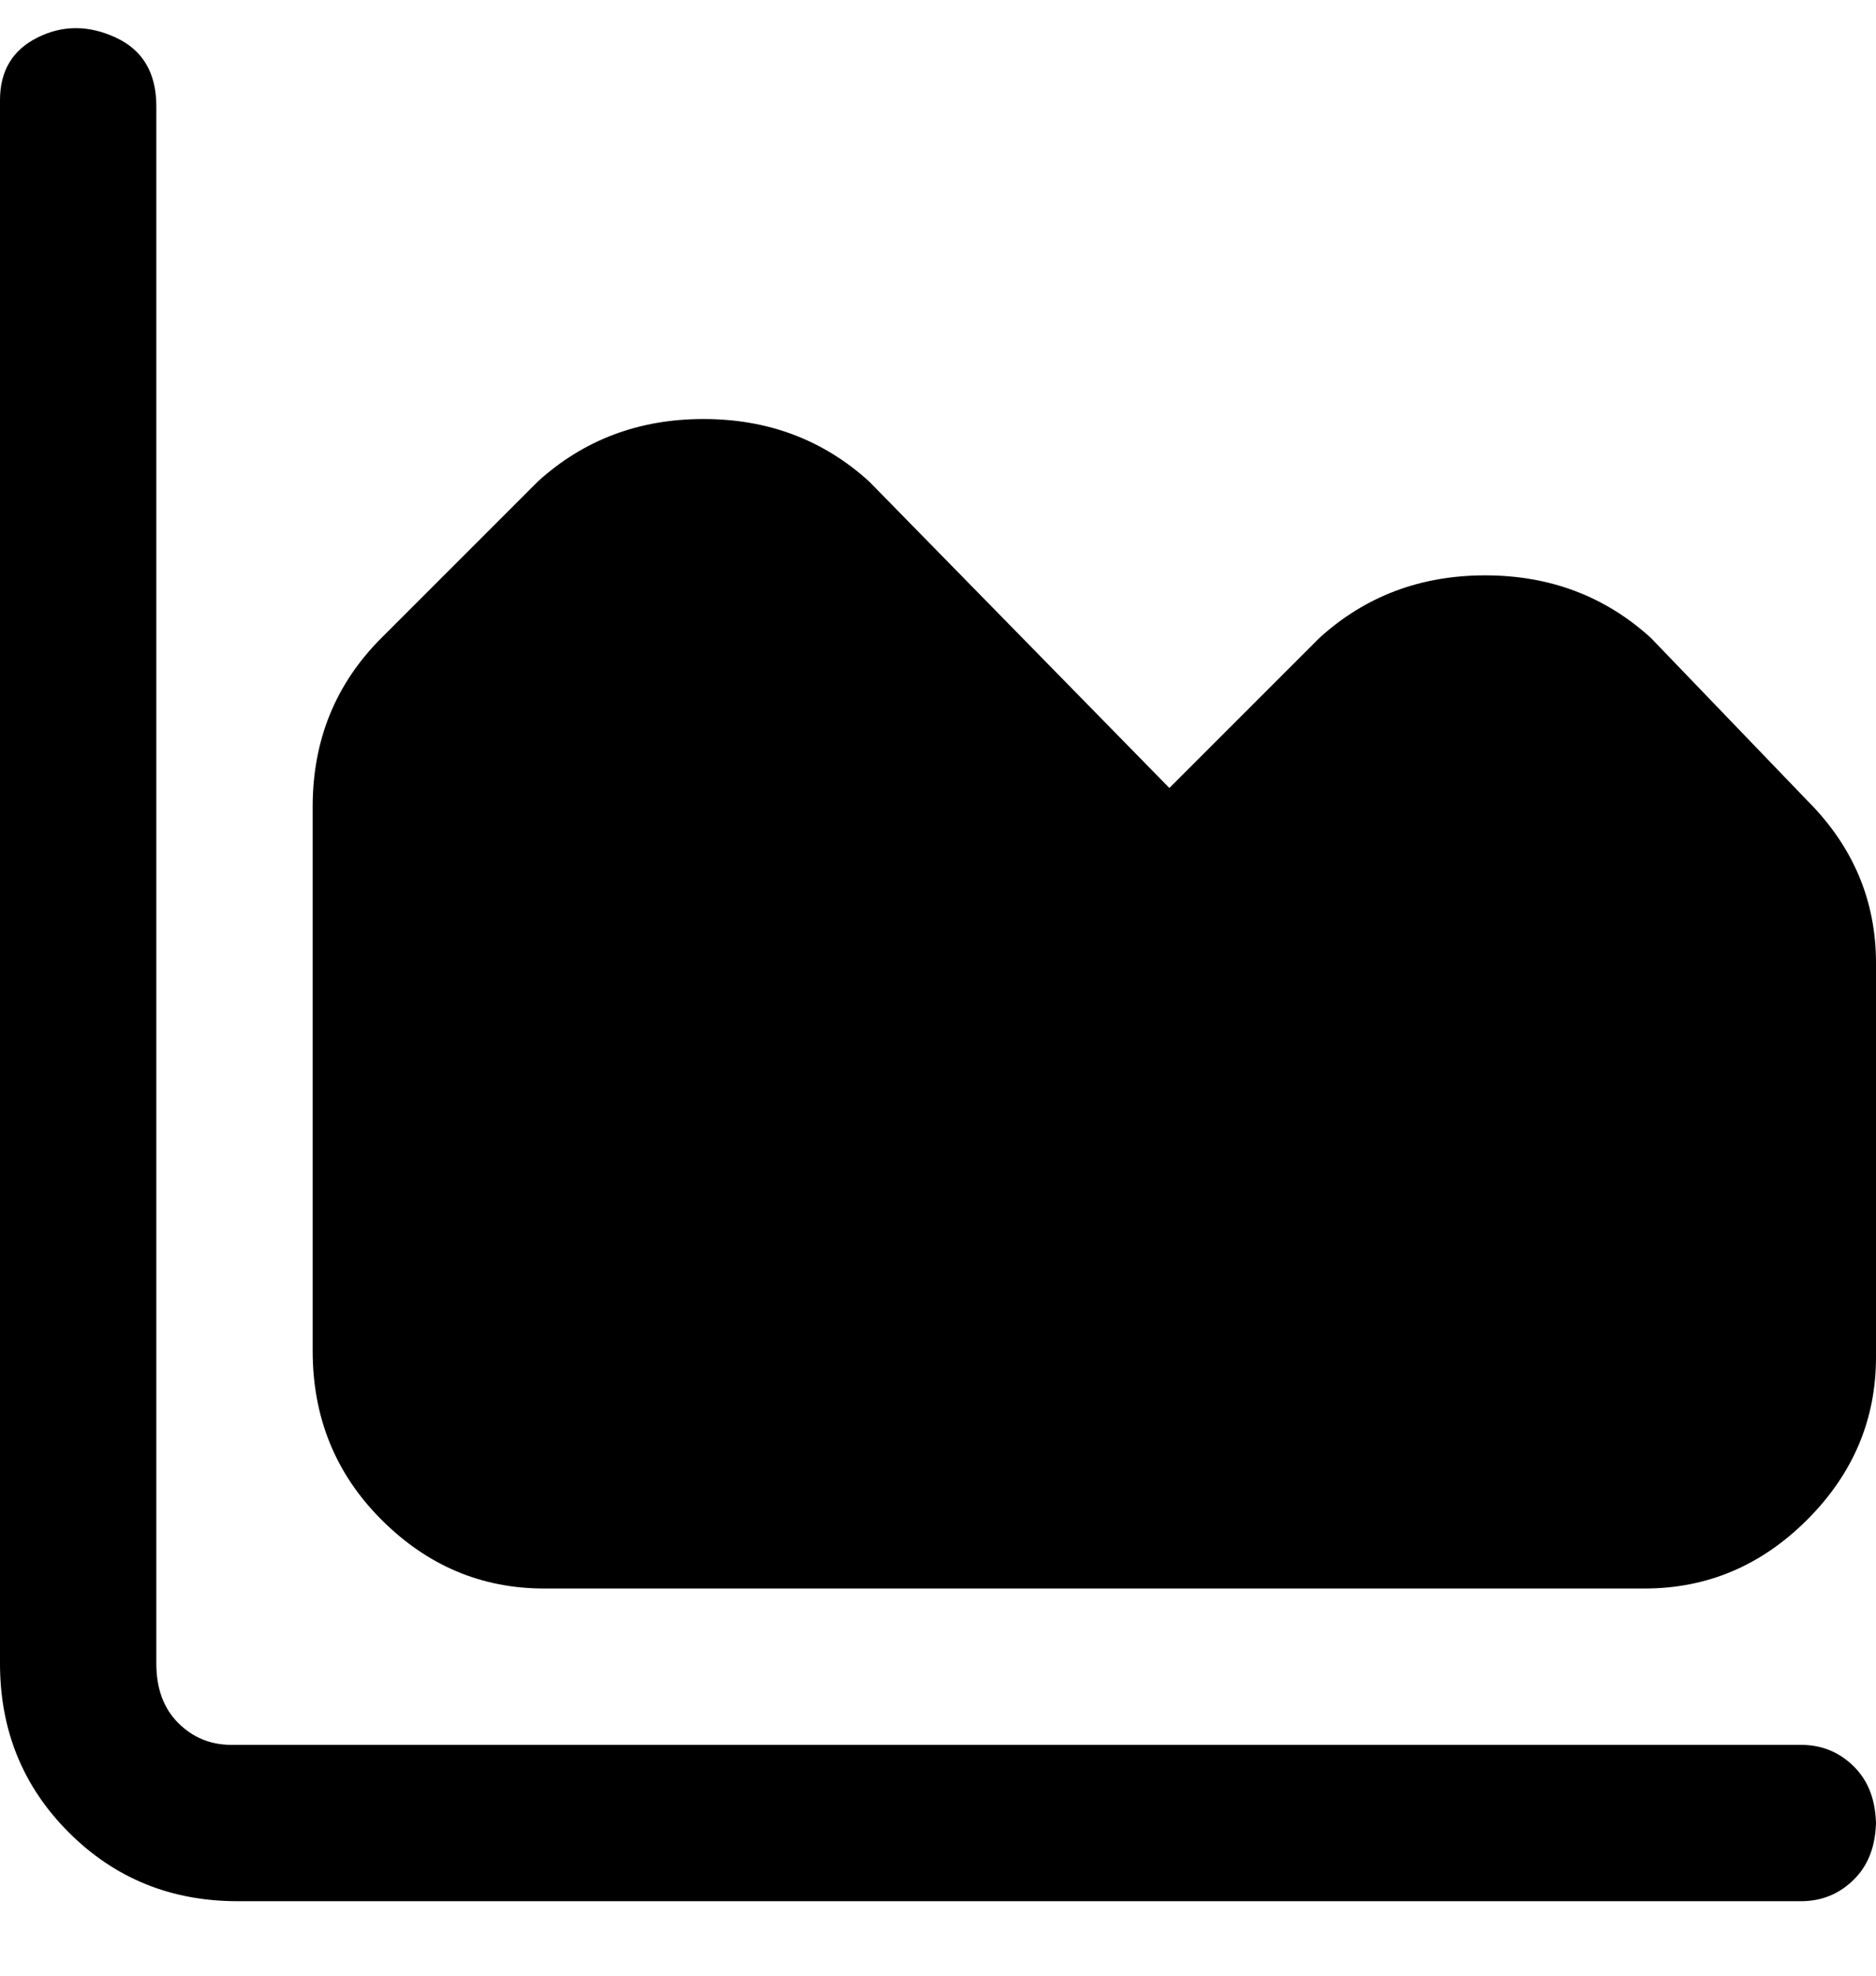 <svg viewBox="0 0 300 316" xmlns="http://www.w3.org/2000/svg"><path d="M300 291q0 6-3.5 9.5T288 304H38q-16 0-27-11T0 266V16Q0 9 6 6t12.5 0Q25 9 25 17v249q0 6 3.5 9.5T37 279h251q5 0 8.5 3.5t3.5 9.5v-1zm-11-163l-25-26q-11-10-26.5-10T211 102l-24 24-48-49q-11-10-26.5-10T86 77l-25 25q-11 11-11 27v87q0 16 11 27t26 11h176q15 0 26-11t11-26v-63q0-15-11-26z"/></svg>